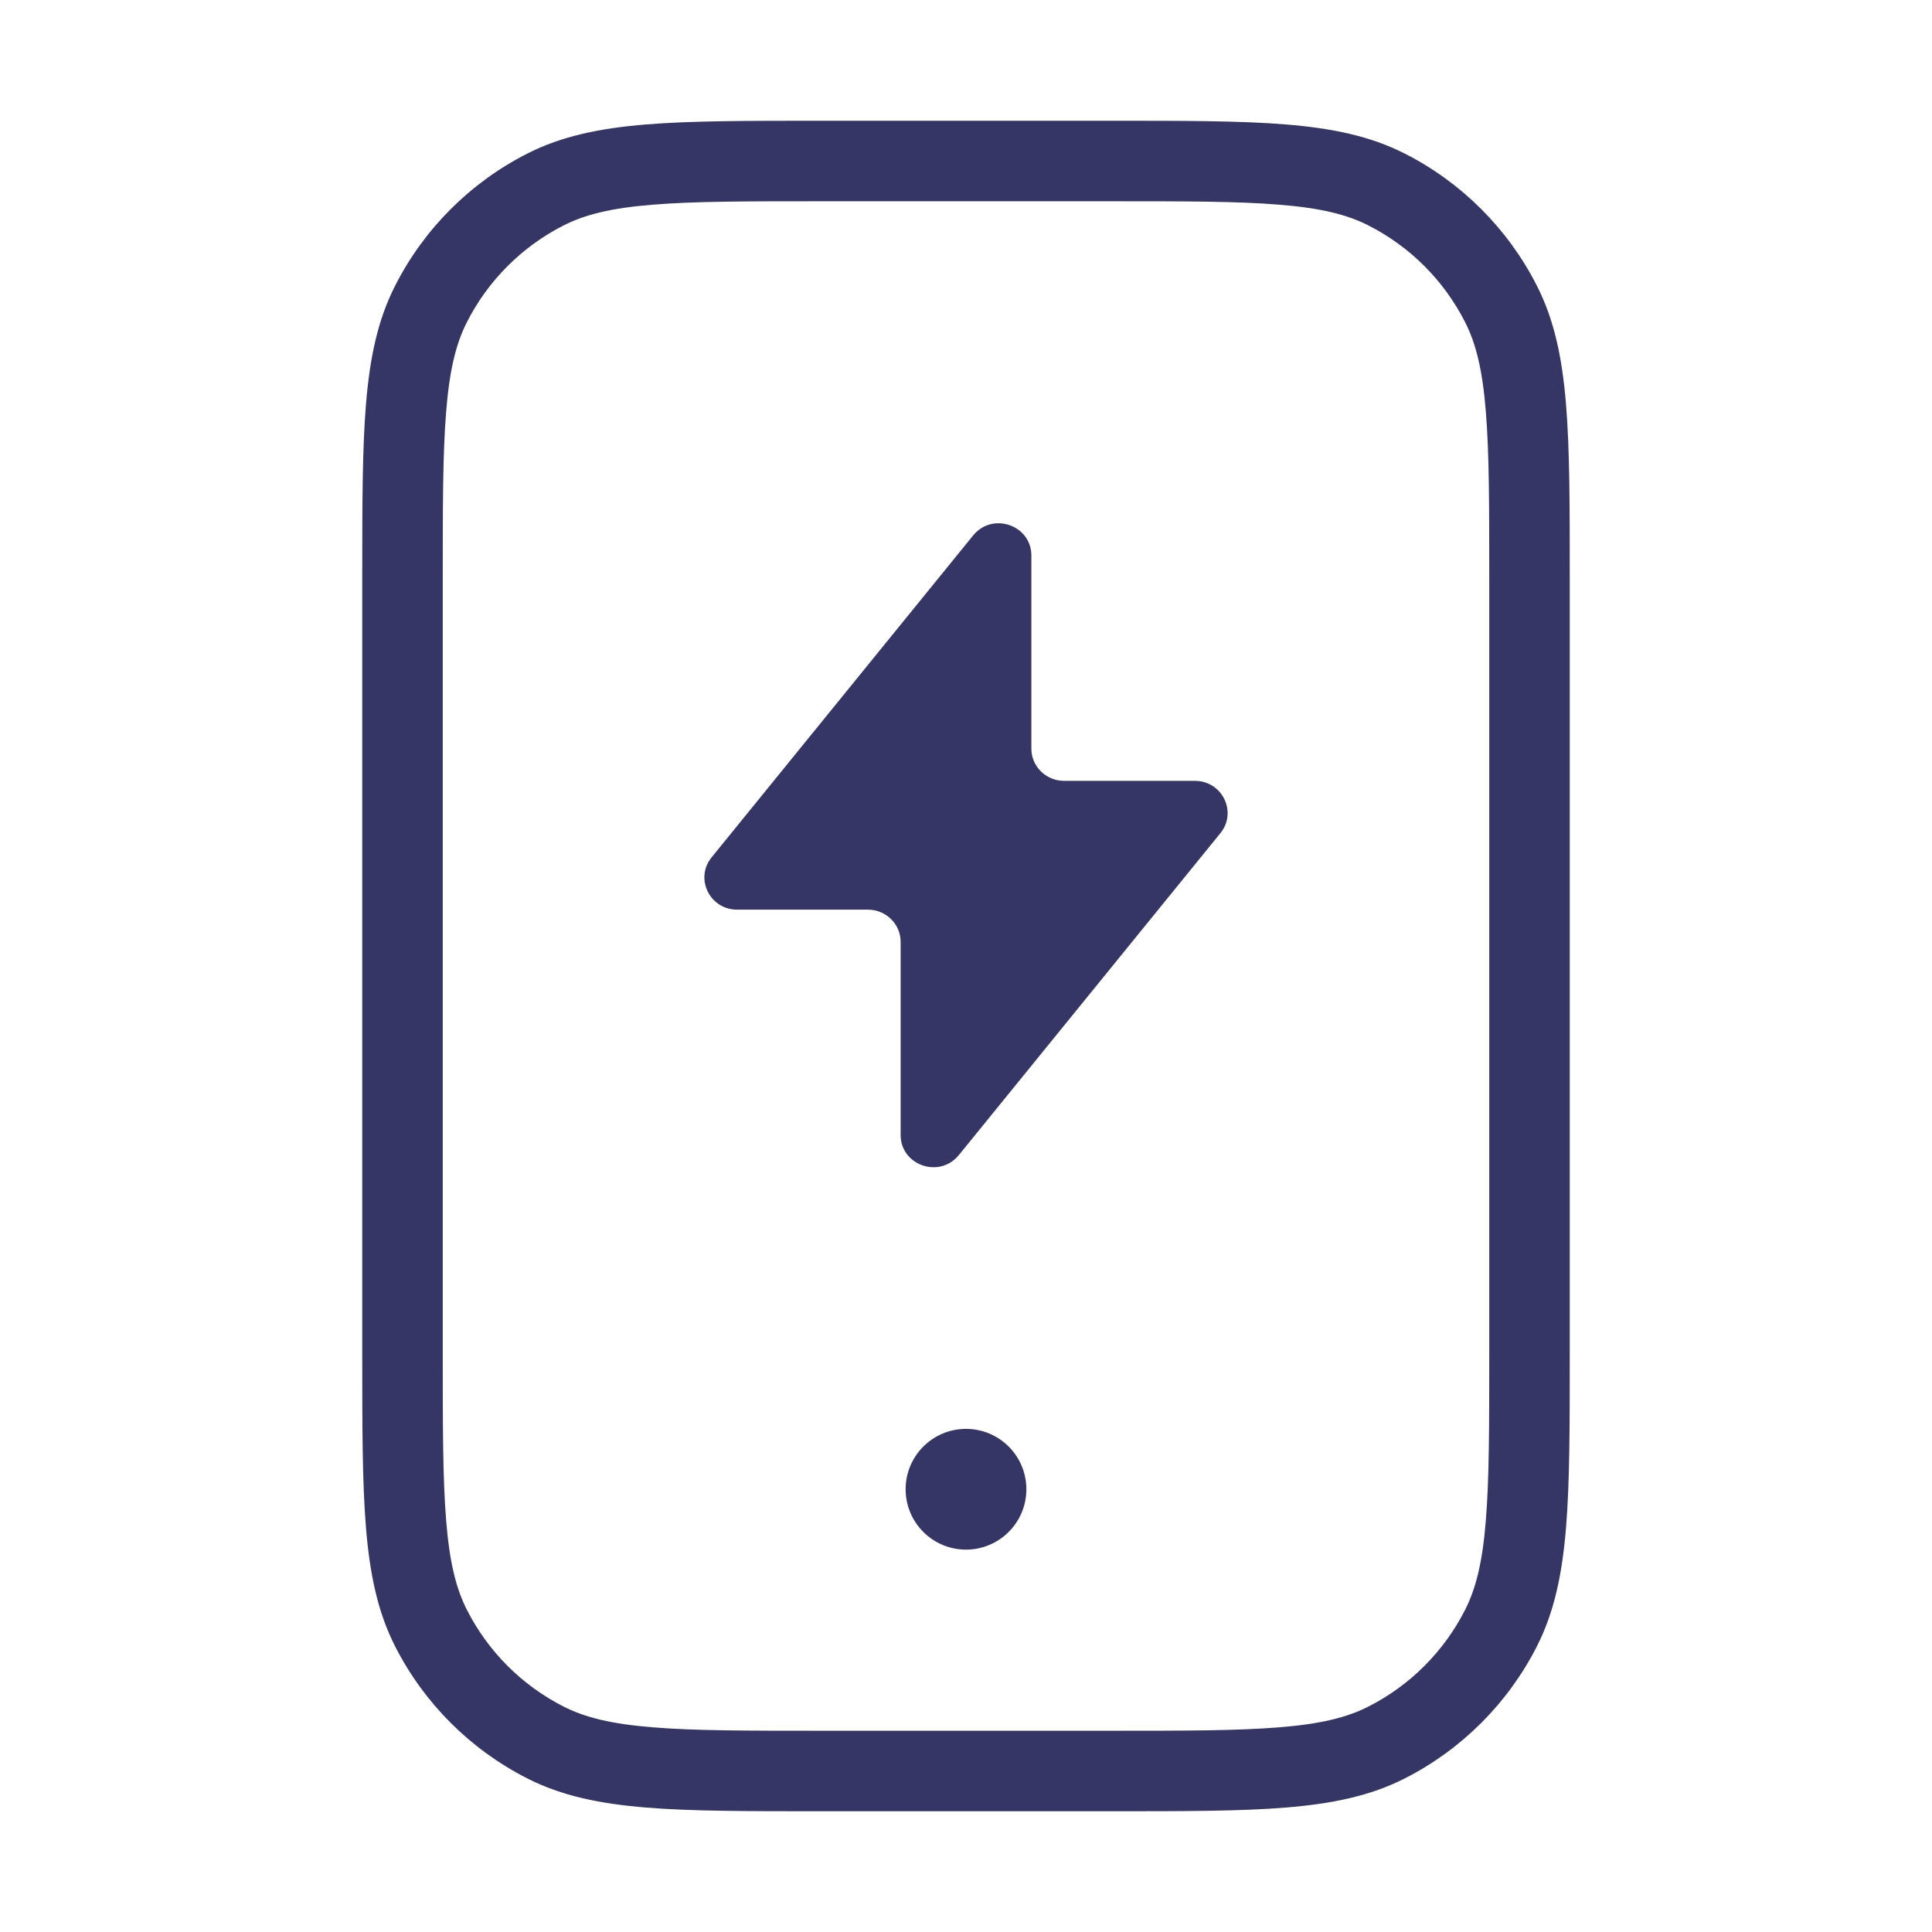 <svg width="24" height="24" viewBox="0 0 24 24" fill="none" xmlns="http://www.w3.org/2000/svg">
<path d="M11.25 18.5C11.25 18.086 11.586 17.75 12 17.75C12.414 17.75 12.75 18.086 12.75 18.5C12.75 18.914 12.414 19.25 12 19.25C11.586 19.25 11.25 18.914 11.25 18.5Z" fill="#353566"/>
<path d="M9.157 11.3H10.781C11.006 11.3 11.188 11.479 11.188 11.7V14.099C11.188 14.477 11.671 14.644 11.911 14.349L15.16 10.35C15.373 10.088 15.184 9.7 14.843 9.7H13.219C12.994 9.7 12.812 9.521 12.812 9.3V6.901C12.812 6.523 12.329 6.356 12.089 6.651L8.84 10.65C8.627 10.912 8.816 11.3 9.157 11.3Z" fill="#353566"/>
<path fill-rule="evenodd" clip-rule="evenodd" d="M10.178 1.5H13.822C14.713 1.5 15.413 1.5 15.975 1.546C16.548 1.593 17.023 1.69 17.453 1.909C18.158 2.268 18.732 2.842 19.091 3.548C19.31 3.977 19.407 4.452 19.454 5.025C19.5 5.587 19.5 6.286 19.5 7.178V16.822C19.5 17.713 19.5 18.413 19.454 18.975C19.407 19.548 19.31 20.023 19.091 20.453C18.732 21.158 18.158 21.732 17.453 22.091C17.023 22.31 16.548 22.407 15.975 22.454C15.413 22.5 14.713 22.5 13.822 22.5H10.178C9.286 22.5 8.587 22.5 8.025 22.454C7.452 22.407 6.977 22.31 6.548 22.091C5.842 21.732 5.268 21.158 4.909 20.453C4.69 20.023 4.593 19.548 4.546 18.975C4.5 18.413 4.5 17.713 4.5 16.822V7.178C4.5 6.286 4.5 5.587 4.546 5.025C4.593 4.452 4.69 3.977 4.909 3.548C5.268 2.842 5.842 2.268 6.548 1.909C6.977 1.69 7.452 1.593 8.025 1.546C8.587 1.5 9.286 1.5 10.178 1.5ZM8.106 2.543C7.595 2.584 7.267 2.665 7.002 2.8C6.484 3.063 6.063 3.484 5.8 4.002C5.665 4.267 5.584 4.595 5.543 5.106C5.5 5.623 5.5 6.282 5.5 7.2V16.8C5.5 17.718 5.5 18.377 5.543 18.894C5.584 19.405 5.665 19.733 5.8 19.998C6.063 20.516 6.484 20.937 7.002 21.2C7.267 21.335 7.595 21.416 8.106 21.457C8.623 21.5 9.282 21.5 10.2 21.5H13.8C14.718 21.5 15.377 21.5 15.894 21.457C16.405 21.416 16.733 21.335 16.998 21.2C17.516 20.937 17.937 20.516 18.2 19.998C18.335 19.733 18.416 19.405 18.457 18.894C18.5 18.377 18.5 17.718 18.5 16.8V7.2C18.5 6.282 18.5 5.623 18.457 5.106C18.416 4.595 18.335 4.267 18.2 4.002C17.937 3.484 17.516 3.063 16.998 2.8C16.733 2.665 16.405 2.584 15.894 2.543C15.377 2.5 14.718 2.5 13.8 2.5H10.2C9.282 2.5 8.623 2.5 8.106 2.543Z" fill="#353566"/>
</svg>
